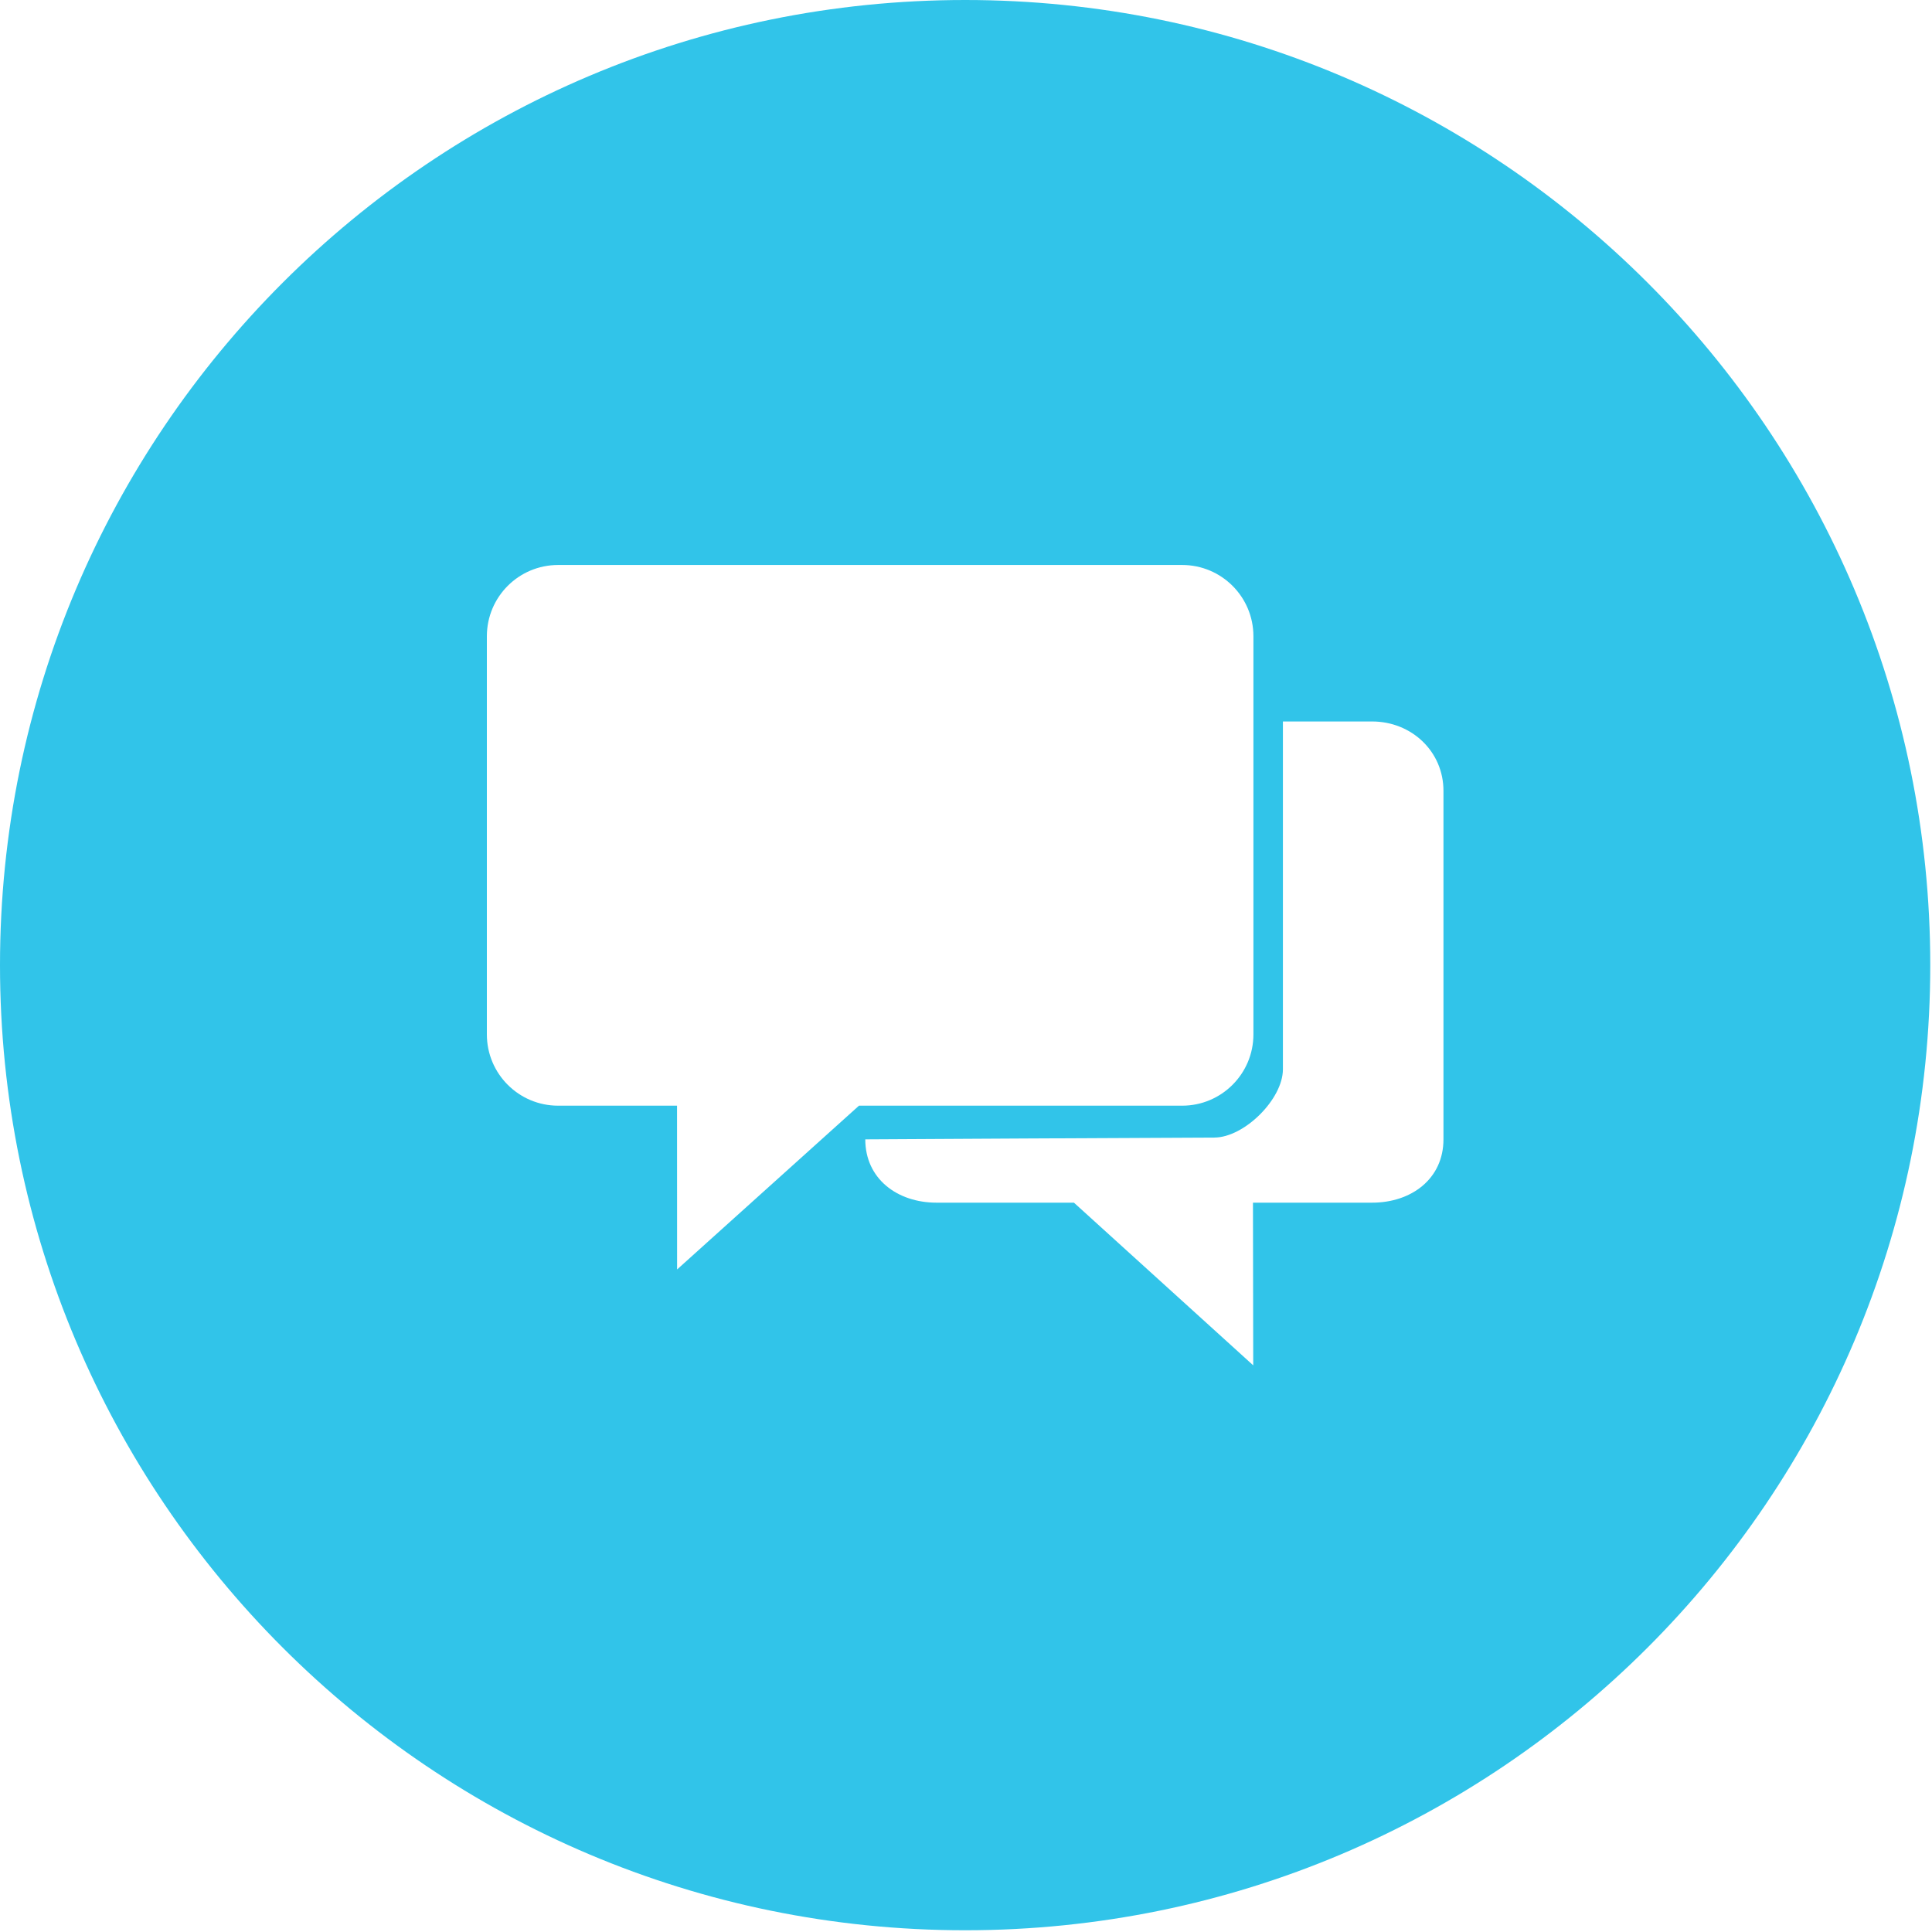 <?xml version="1.0" encoding="UTF-8"?>
<svg width="30px" height="30px" viewBox="0 0 30 30" version="1.1" xmlns="http://www.w3.org/2000/svg" xmlns:xlink="http://www.w3.org/1999/xlink">
    <!-- Generator: Sketch 52.2 (67145) - http://www.bohemiancoding.com/sketch -->
    <title>Fill 1</title>
    <desc>Created with Sketch.</desc>
    <g id="Page-1" stroke="none" stroke-width="1" fill="none" fill-rule="evenodd">
        <g id="language" transform="translate(-45, -401)" fill="#31C4E9">
            <path d="M59.987,430.973 C51.71,430.973 45,424.264 45,415.987 C45,407.71 51.71,401 59.987,401 C68.263,401 74.973,407.71 74.973,415.987 C74.973,424.264 68.263,430.973 59.987,430.973 Z M64.463,410.88 C64.463,410.268 63.968,409.773 63.356,409.773 L53.667,409.773 C53.055,409.773 52.56,410.268 52.56,410.88 L52.56,417.062 C52.56,417.673 53.055,418.169 53.667,418.169 L55.513,418.169 L55.514,420.712 L58.338,418.169 L63.356,418.169 C63.968,418.169 64.463,417.673 64.463,417.062 L64.463,410.88 Z M67.414,413.28 C67.414,412.668 66.918,412.203 66.306,412.203 L64.921,412.203 L64.921,417.604 C64.921,418.068 64.319,418.664 63.855,418.664 C63.391,418.664 58.436,418.692 58.436,418.692 C58.436,419.303 58.932,419.675 59.543,419.675 L61.676,419.675 L64.46,422.201 L64.456,419.675 L66.306,419.675 C66.918,419.675 67.414,419.303 67.414,418.692 L67.414,413.28 Z" id="Fill-1"></path>
        </g>
    </g>
</svg>